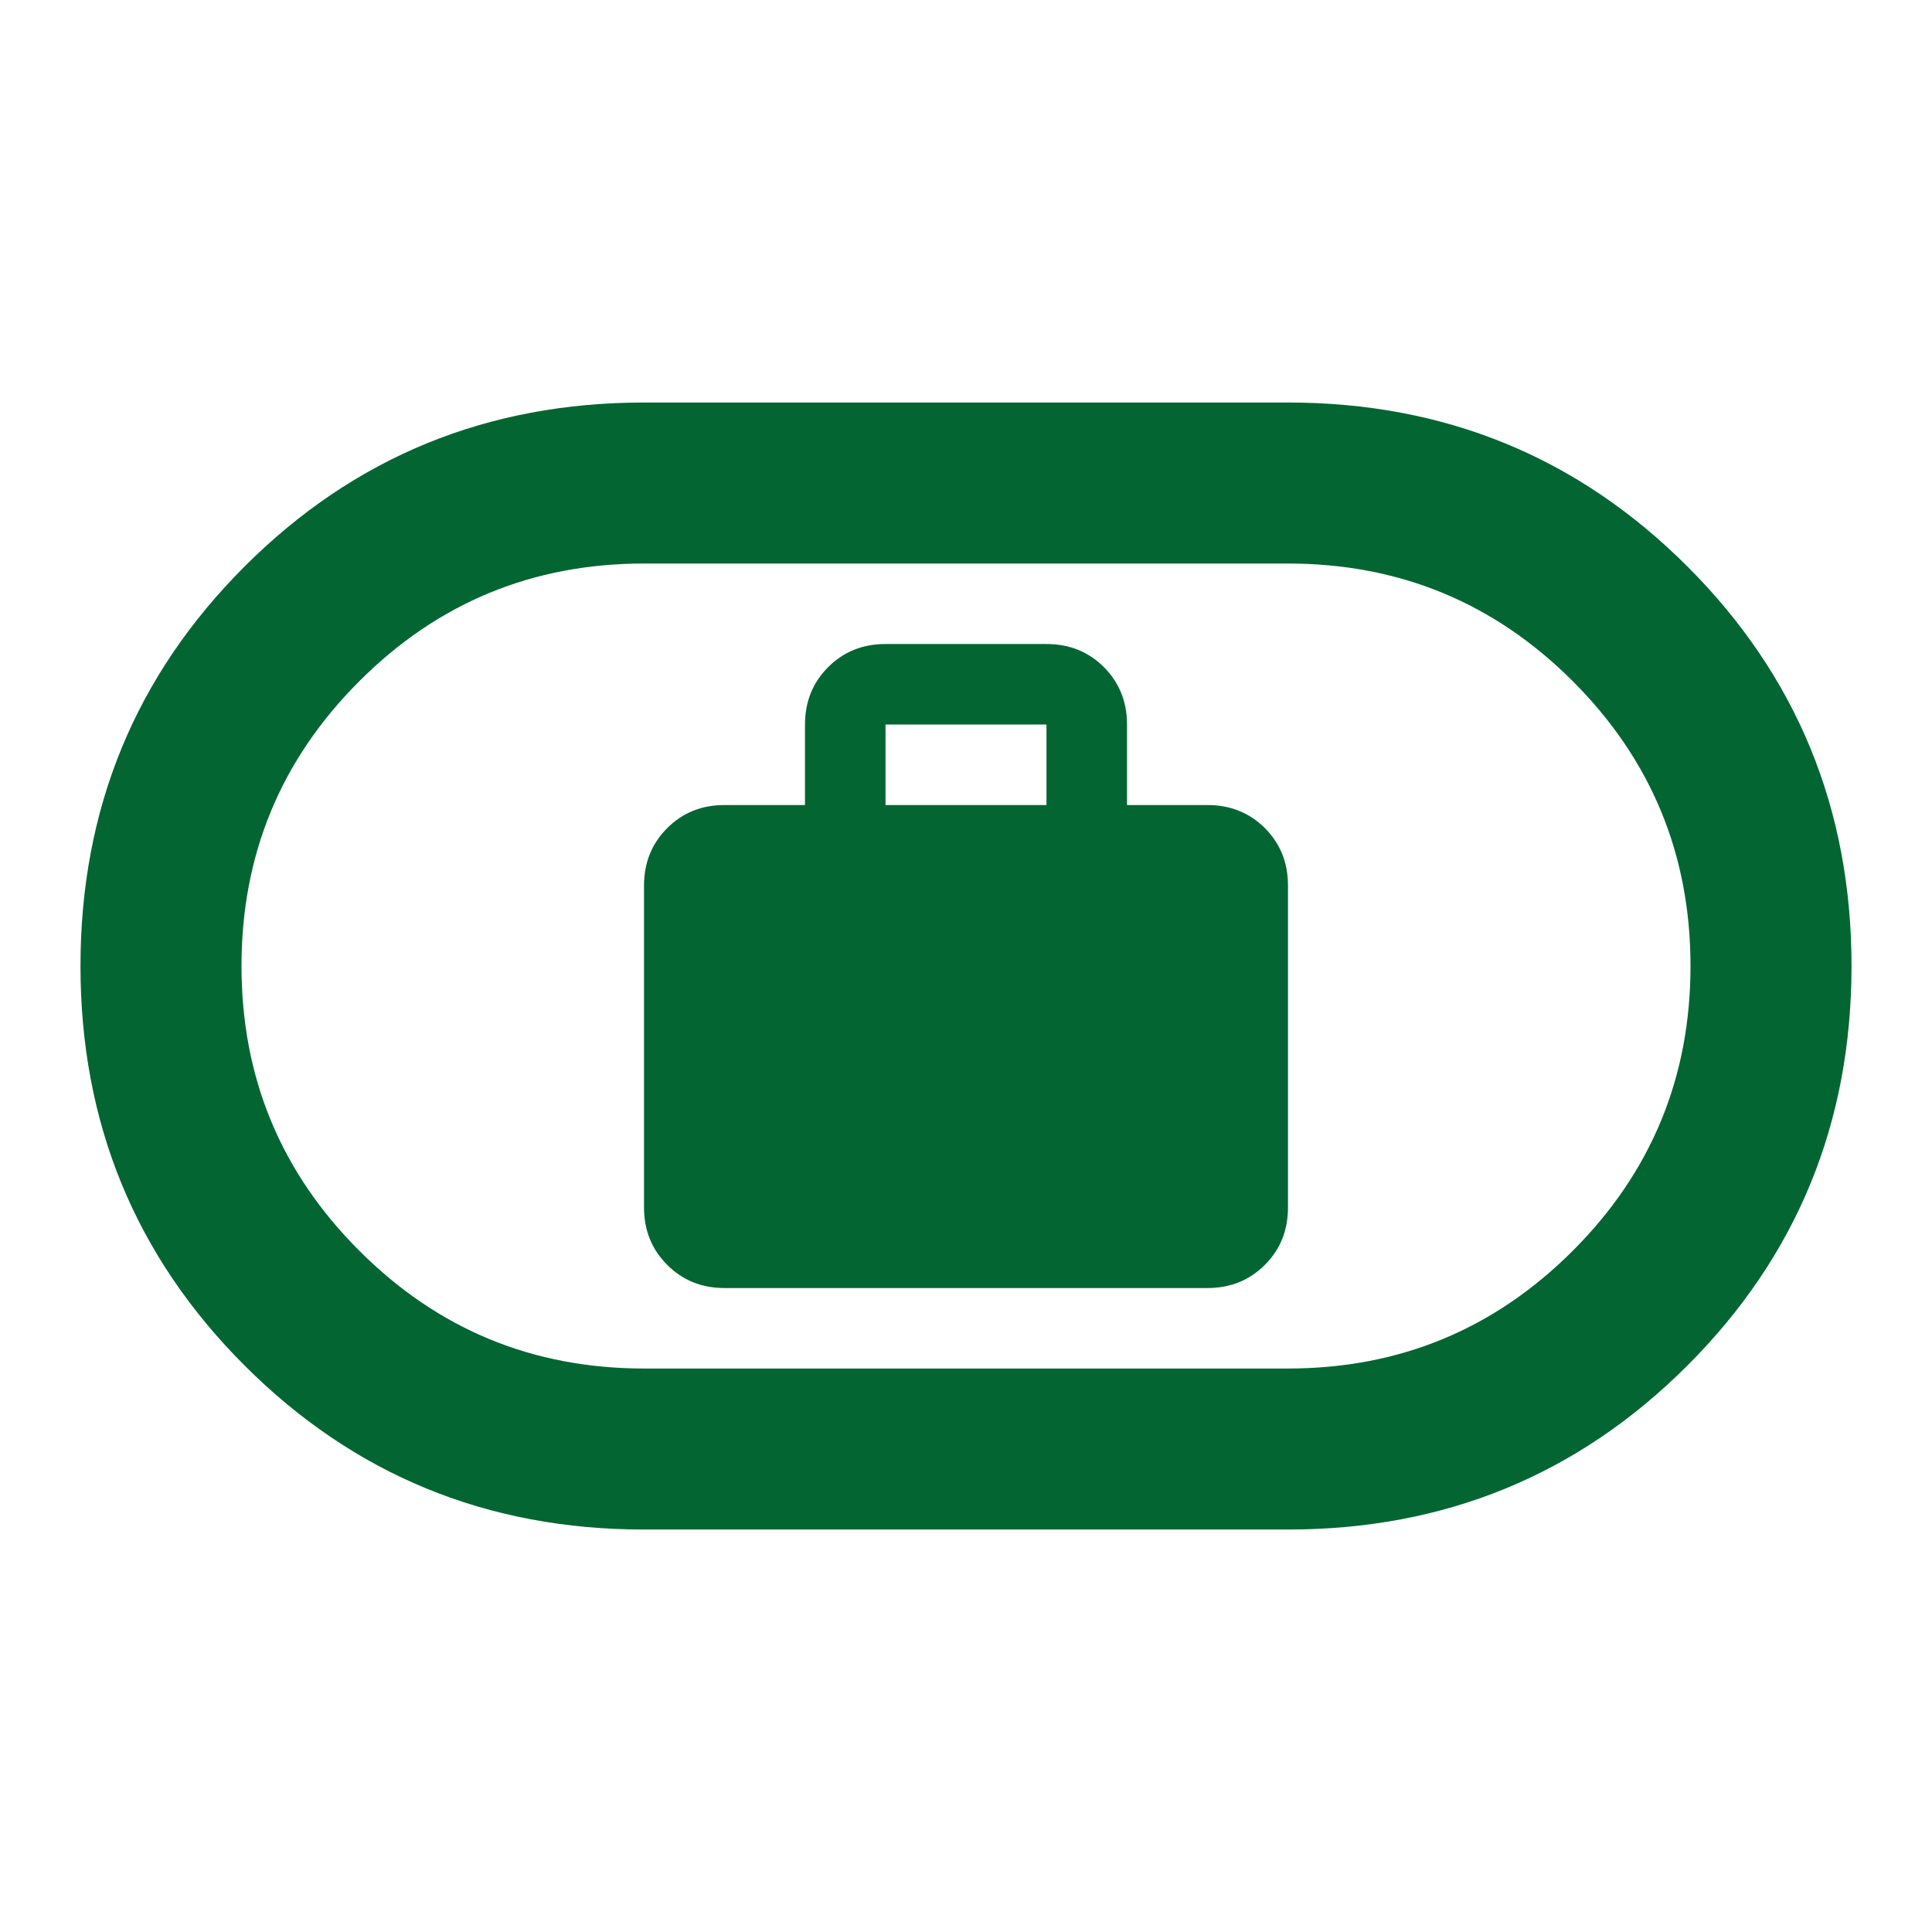 <svg width="35" height="35" viewBox="0 0 35 35" fill="none" xmlns="http://www.w3.org/2000/svg">
<g id="material-symbols:business-chip-outline">
<path id="Vector" d="M13.125 23.334H21.875C22.288 23.334 22.635 23.194 22.915 22.914C23.194 22.635 23.333 22.288 23.333 21.875V16.042C23.333 15.629 23.194 15.282 22.915 15.002C22.635 14.723 22.288 14.584 21.875 14.584H20.417V13.125C20.417 12.712 20.277 12.366 19.998 12.085C19.718 11.806 19.372 11.667 18.958 11.667H16.042C15.629 11.667 15.282 11.806 15.003 12.085C14.723 12.366 14.583 12.712 14.583 13.125V14.584H13.125C12.712 14.584 12.366 14.723 12.087 15.002C11.807 15.282 11.667 15.629 11.667 16.042V21.875C11.667 22.288 11.807 22.635 12.087 22.914C12.366 23.194 12.712 23.334 13.125 23.334ZM16.042 14.584V13.125H18.958V14.584H16.042ZM11.667 27.709C8.823 27.709 6.411 26.718 4.43 24.737C2.449 22.756 1.458 20.344 1.458 17.5C1.458 14.657 2.449 12.244 4.43 10.263C6.411 8.282 8.823 7.292 11.667 7.292H23.333C26.177 7.292 28.589 8.282 30.57 10.263C32.551 12.244 33.542 14.657 33.542 17.5C33.542 20.344 32.551 22.756 30.57 24.737C28.589 26.718 26.177 27.709 23.333 27.709H11.667ZM11.667 24.792H23.333C25.351 24.792 27.071 24.081 28.493 22.658C29.914 21.237 30.625 19.518 30.625 17.5C30.625 15.483 29.914 13.763 28.493 12.341C27.071 10.919 25.351 10.209 23.333 10.209H11.667C9.649 10.209 7.93 10.919 6.509 12.341C5.086 13.763 4.375 15.483 4.375 17.5C4.375 19.518 5.086 21.237 6.509 22.658C7.93 24.081 9.649 24.792 11.667 24.792Z" fill="#036632"/>
</g>
</svg>
